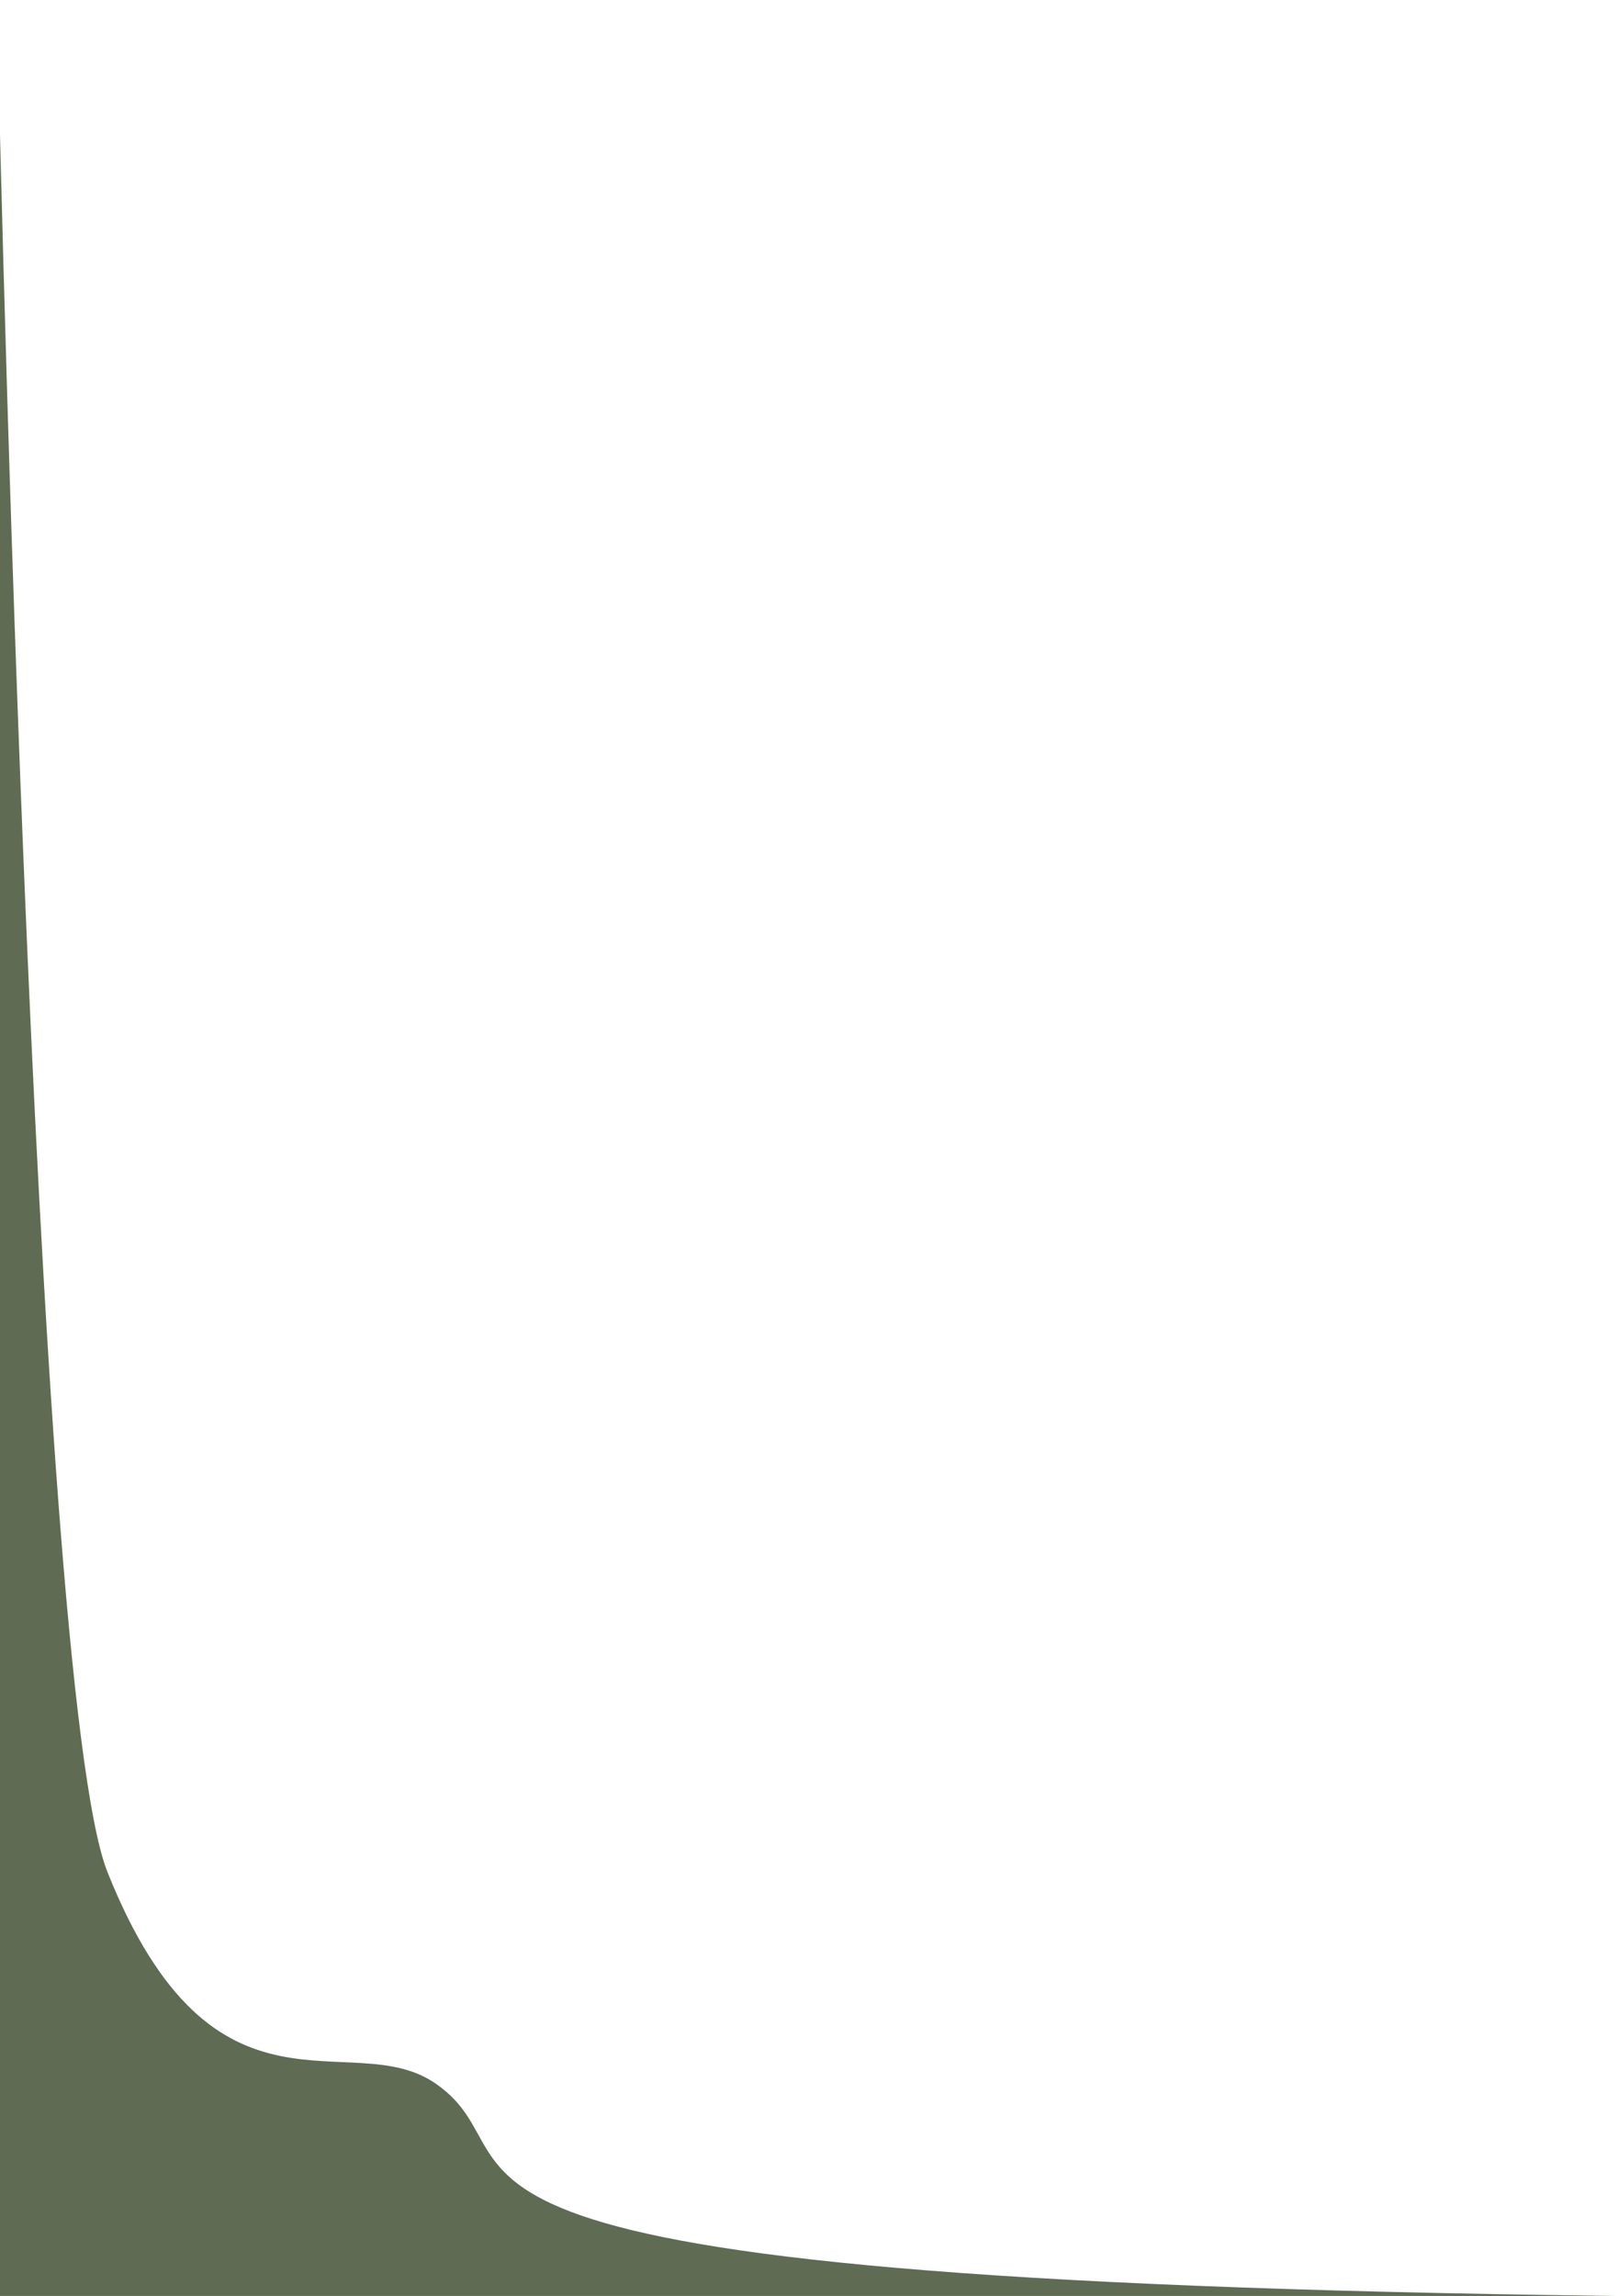 <?xml version="1.0" encoding="UTF-8"?>
<svg id="Layer_4" xmlns="http://www.w3.org/2000/svg" version="1.1" viewBox="0 0 512 726">
  <!-- Generator: Adobe Illustrator 29.1.0, SVG Export Plug-In . SVG Version: 2.1.0 Build 142)  -->
  <defs>
    <style>
      .st0 {
        fill: #5f6b53;
      }
    </style>
  </defs>
  <path class="st0" d="M138,659c-27-19-70.2,17.6-104-67C10,532-1,0-1,0v726H511c-413-5-335.3-40.5-373-67Z"/>
</svg>